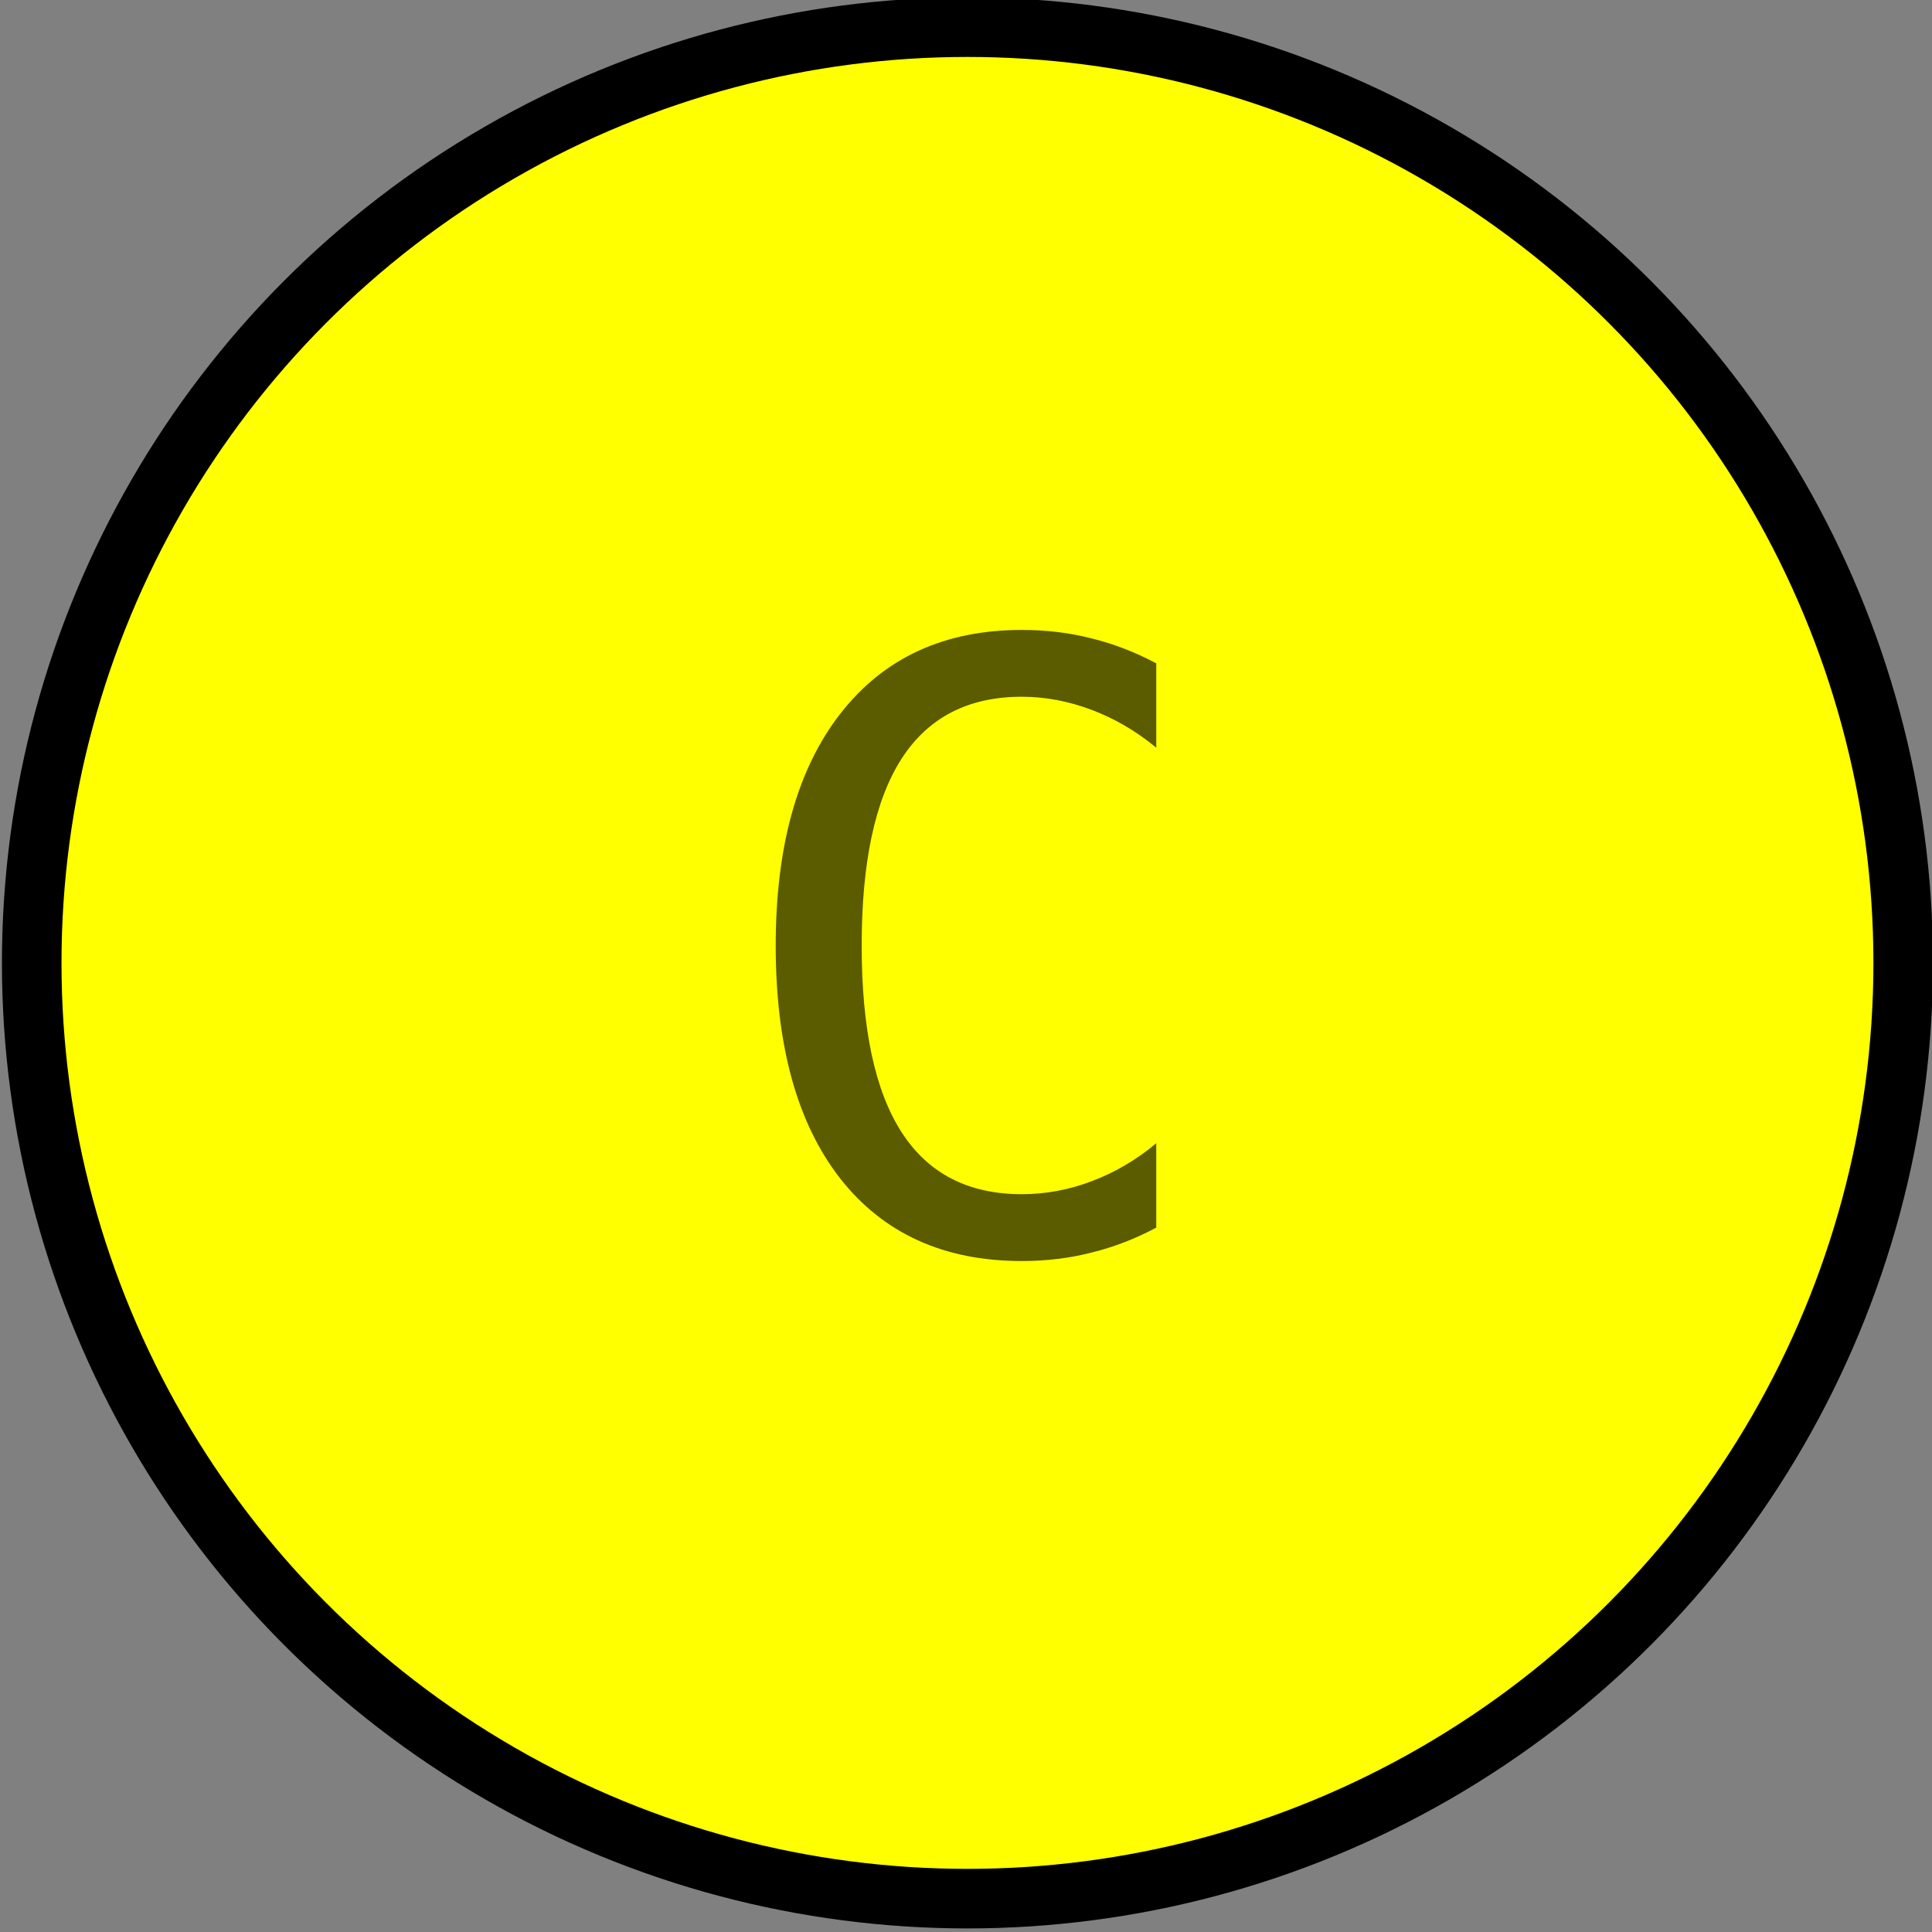 <?xml version="1.0" encoding="UTF-8" standalone="no"?>
<!-- Created with Inkscape (http://www.inkscape.org/) -->

<svg
   xmlns:dc="http://purl.org/dc/elements/1.1/"
   xmlns:cc="http://creativecommons.org/ns#"
   xmlns:rdf="http://www.w3.org/1999/02/22-rdf-syntax-ns#"
   xmlns:svg="http://www.w3.org/2000/svg"
   xmlns="http://www.w3.org/2000/svg"
   xmlns:sodipodi="http://sodipodi.sourceforge.net/DTD/sodipodi-0.dtd"
   xmlns:inkscape="http://www.inkscape.org/namespaces/inkscape"
   width="64.833"
   height="64.833"
   id="svg2"
   sodipodi:version="0.32"
   inkscape:version="0.92.4 (5da689c313, 2019-01-14)"
   sodipodi:docname="c_stick.svg"
   inkscape:output_extension="org.inkscape.output.svg.inkscape"
   version="1.0"
   style="display:inline">
  <rect width="100%" height="100%" fill="#808080" stroke="none"/>
  <defs
     id="defs4" />
  <sodipodi:namedview
     id="base"
     pagecolor="#ffffff"
     bordercolor="#666666"
     borderopacity="1.0"
     gridtolerance="10000"
     guidetolerance="10"
     objecttolerance="10"
     inkscape:pageopacity="0.0"
     inkscape:pageshadow="2"
     inkscape:zoom="1.4538721"
     inkscape:cx="-132.25972"
     inkscape:cy="99.480565"
     inkscape:document-units="px"
     inkscape:current-layer="layer1"
     showgrid="false"
     showguides="true"
     inkscape:guide-bbox="true"
     inkscape:window-width="1920"
     inkscape:window-height="1030"
     inkscape:window-x="0"
     inkscape:window-y="27"
     inkscape:window-maximized="1"
     fit-margin-top="0"
     fit-margin-left="0"
     fit-margin-right="0"
     fit-margin-bottom="0" />
  <g
     inkscape:label="Layer 1"
     inkscape:groupmode="layer"
     id="layer1"
     style="display:inline"
     transform="translate(-461.309,-554.456)">
    <circle
       style="opacity:1;fill:#ffff00;fill-opacity:1;fill-rule:evenodd;stroke:#000000;stroke-width:5.417;stroke-linecap:round;stroke-linejoin:round;stroke-miterlimit:4;stroke-dasharray:none;stroke-opacity:1"
       id="path3247"
       transform="matrix(-0.369,0,0,0.369,594.924,370.502)"
       cx="274.118"
       cy="586.088"
       r="85.098" />
    <path
       style="font-style:normal;font-variant:normal;font-weight:normal;font-stretch:normal;font-size:28px;line-height:-200%;font-family:'DejaVu Sans Mono';-inkscape-font-specification:'DejaVu Sans Mono';text-align:center;writing-mode:lr-tb;text-anchor:middle;fill:#000000;fill-opacity:0.641;stroke:none;stroke-width:3pt;stroke-linecap:butt;stroke-linejoin:miter;stroke-opacity:1"
       d="m 500.11,595.652 c -0.702,0.374 -1.422,0.652 -2.16,0.834 -0.738,0.191 -1.522,0.287 -2.352,0.287 -2.616,0 -4.648,-0.925 -6.098,-2.775 -1.44,-1.85 -2.16,-4.452 -2.16,-7.807 0,-3.336 0.725,-5.934 2.174,-7.793 1.458,-1.868 3.486,-2.803 6.084,-2.803 0.829,2e-5 1.613,0.096 2.352,0.287 0.738,0.182 1.458,0.46 2.16,0.834 v 2.83 c -0.674,-0.556 -1.399,-0.98 -2.174,-1.271 -0.775,-0.292 -1.554,-0.437 -2.338,-0.438 -1.796,2e-5 -3.14,0.693 -4.033,2.078 -0.893,1.385 -1.34,3.477 -1.34,6.275 0,2.789 0.447,4.876 1.34,6.262 0.893,1.385 2.238,2.078 4.033,2.078 0.802,0 1.586,-0.146 2.352,-0.438 0.775,-0.292 1.495,-0.715 2.16,-1.271 v 2.83"
       id="text4053"
       inkscape:connector-curvature="0" />
  </g>
</svg>
